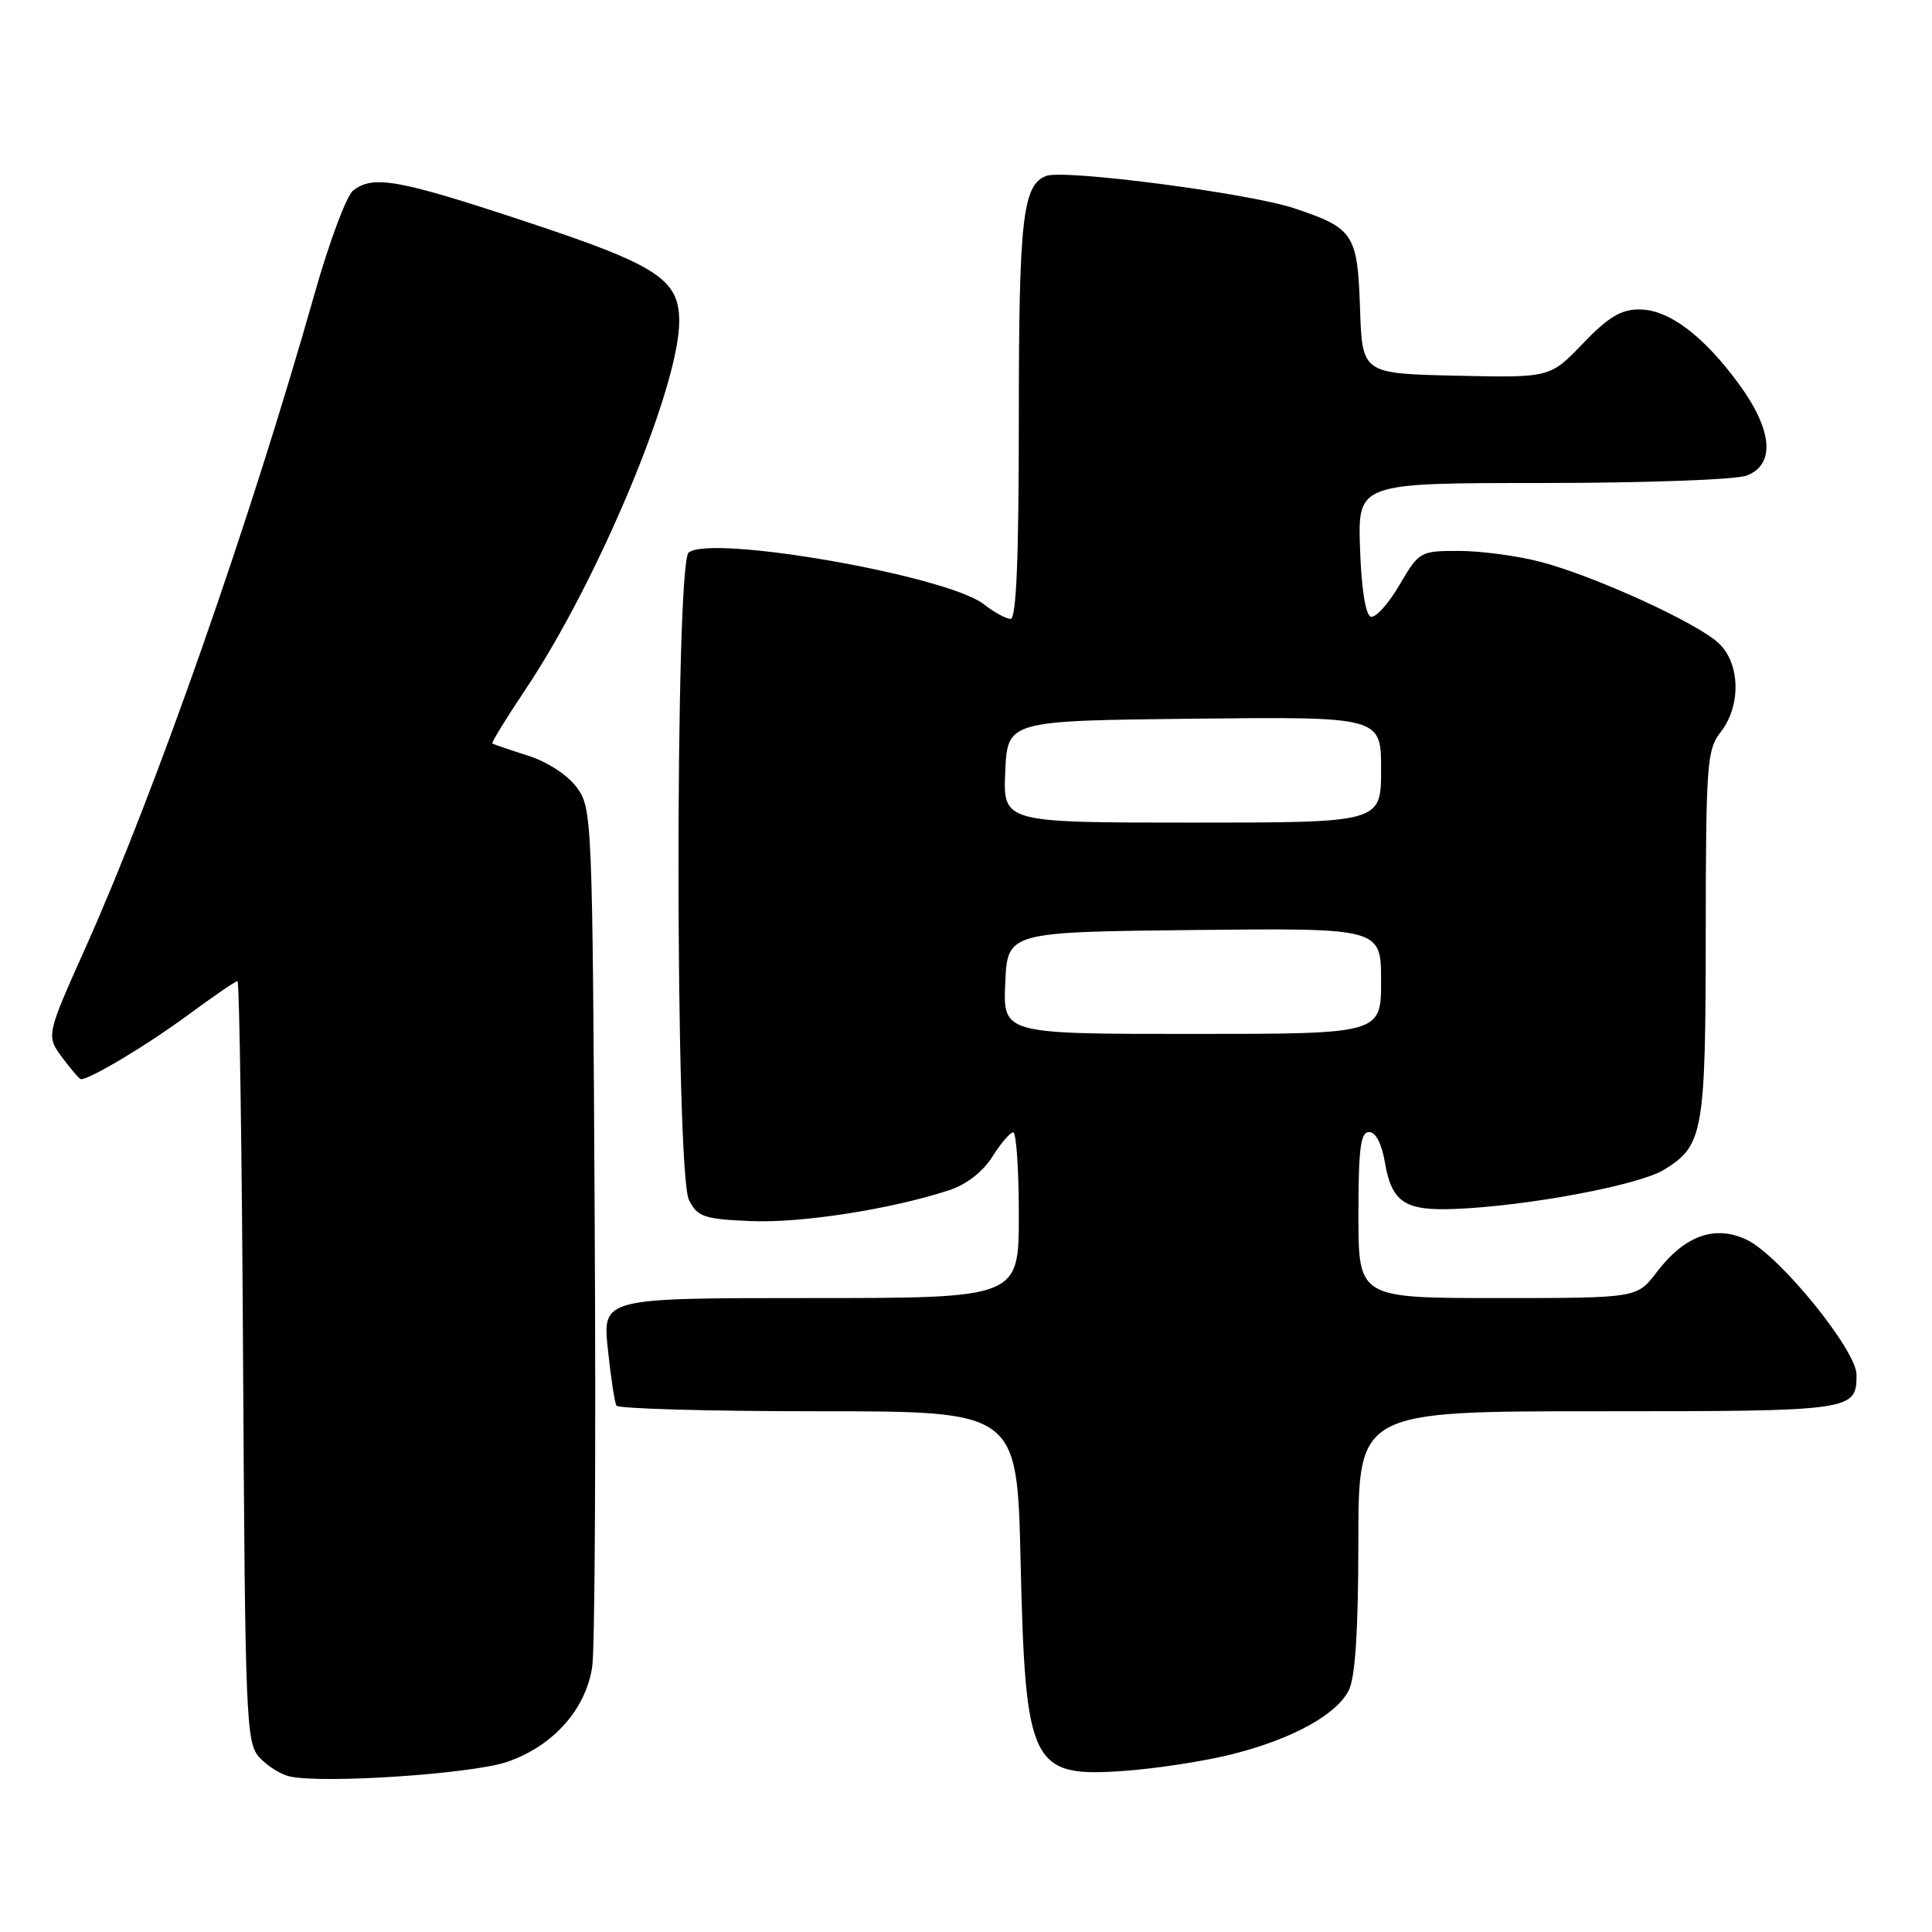 <?xml version="1.0" encoding="UTF-8" standalone="no"?>
<!DOCTYPE svg PUBLIC "-//W3C//DTD SVG 1.1//EN" "http://www.w3.org/Graphics/SVG/1.1/DTD/svg11.dtd" >
<svg xmlns="http://www.w3.org/2000/svg" xmlns:xlink="http://www.w3.org/1999/xlink" version="1.1" viewBox="0 0 256 256">
 <g >
 <path fill="currentColor"
d=" M 67.22 233.45 C 73.30 231.37 77.67 226.45 78.48 220.79 C 78.82 218.43 78.97 191.90 78.80 161.82 C 78.51 108.17 78.46 107.09 76.41 104.32 C 75.19 102.67 72.49 100.92 69.91 100.11 C 67.48 99.34 65.38 98.62 65.24 98.51 C 65.09 98.40 67.06 95.20 69.60 91.40 C 79.23 77.04 90.00 51.27 90.00 42.58 C 90.00 36.98 87.12 35.12 69.33 29.25 C 52.72 23.76 49.43 23.18 46.79 25.25 C 45.91 25.94 43.60 32.13 41.66 39.00 C 33.13 69.11 20.72 104.54 11.42 125.37 C 6.11 137.23 6.11 137.23 8.24 140.12 C 9.42 141.70 10.53 143.00 10.73 143.00 C 11.95 143.00 19.45 138.51 24.75 134.61 C 28.19 132.07 31.21 130.00 31.47 130.00 C 31.72 130.00 32.06 152.68 32.21 180.40 C 32.48 227.84 32.61 230.91 34.35 232.84 C 35.37 233.97 37.17 235.11 38.35 235.38 C 42.73 236.38 62.56 235.06 67.22 233.45 Z  M 163.20 232.46 C 171.17 230.46 177.07 227.24 178.72 223.98 C 179.58 222.28 179.98 216.07 179.99 204.25 C 180.00 187.00 180.00 187.00 211.80 187.00 C 245.61 187.00 246.00 186.95 246.00 182.16 C 246.00 178.91 235.79 166.35 231.48 164.29 C 227.23 162.26 223.23 163.70 219.49 168.61 C 216.90 172.00 216.90 172.00 198.45 172.00 C 180.00 172.00 180.00 172.00 180.00 161.00 C 180.00 152.19 180.28 150.00 181.41 150.00 C 182.28 150.00 183.08 151.53 183.49 153.94 C 184.40 159.32 186.12 160.47 192.86 160.19 C 202.49 159.80 217.21 157.03 220.51 154.99 C 225.70 151.79 226.00 150.09 226.02 123.70 C 226.04 101.22 226.18 99.32 228.00 97.00 C 230.72 93.52 230.60 87.91 227.74 85.23 C 224.85 82.51 211.23 76.30 204.10 74.44 C 201.06 73.65 196.22 73.00 193.33 73.00 C 188.16 73.00 188.04 73.07 185.42 77.54 C 183.96 80.04 182.25 81.92 181.63 81.71 C 180.94 81.48 180.39 77.99 180.21 72.67 C 179.92 64.00 179.92 64.00 204.40 64.00 C 217.88 64.00 230.02 63.56 231.43 63.02 C 235.28 61.56 234.89 56.98 230.39 50.85 C 225.67 44.42 221.09 41.00 217.19 41.00 C 214.79 41.00 213.06 42.05 209.73 45.53 C 205.38 50.06 205.38 50.06 192.94 49.78 C 180.50 49.50 180.50 49.50 180.21 40.87 C 179.88 31.00 179.39 30.24 171.50 27.60 C 165.55 25.61 141.00 22.40 138.63 23.31 C 135.50 24.51 135.00 28.99 135.00 55.57 C 135.00 74.01 134.67 82.00 133.91 82.00 C 133.31 82.00 131.71 81.13 130.37 80.07 C 125.56 76.29 94.19 70.79 91.25 73.22 C 89.43 74.71 89.47 155.40 91.29 159.00 C 92.43 161.25 93.24 161.53 99.47 161.80 C 106.15 162.09 118.08 160.23 125.77 157.71 C 128.04 156.97 130.24 155.26 131.48 153.29 C 132.59 151.52 133.84 150.06 134.25 150.04 C 134.66 150.02 135.00 154.95 135.00 161.00 C 135.00 172.00 135.00 172.00 107.42 172.00 C 79.84 172.00 79.84 172.00 80.54 178.75 C 80.93 182.46 81.44 185.84 81.68 186.25 C 81.92 186.66 93.96 187.00 108.44 187.00 C 134.77 187.00 134.77 187.00 135.23 206.75 C 135.87 234.12 136.58 235.55 149.13 234.64 C 153.33 234.33 159.66 233.35 163.20 232.46 Z  M 133.20 130.25 C 133.50 123.50 133.50 123.50 158.25 123.23 C 183.00 122.97 183.00 122.97 183.00 129.98 C 183.00 137.00 183.00 137.00 157.95 137.00 C 132.91 137.00 132.91 137.00 133.20 130.25 Z  M 133.20 102.25 C 133.50 95.50 133.50 95.50 158.25 95.23 C 183.00 94.97 183.00 94.97 183.00 101.98 C 183.00 109.00 183.00 109.00 157.95 109.00 C 132.91 109.00 132.91 109.00 133.20 102.25 Z "/>
</g>
</svg>